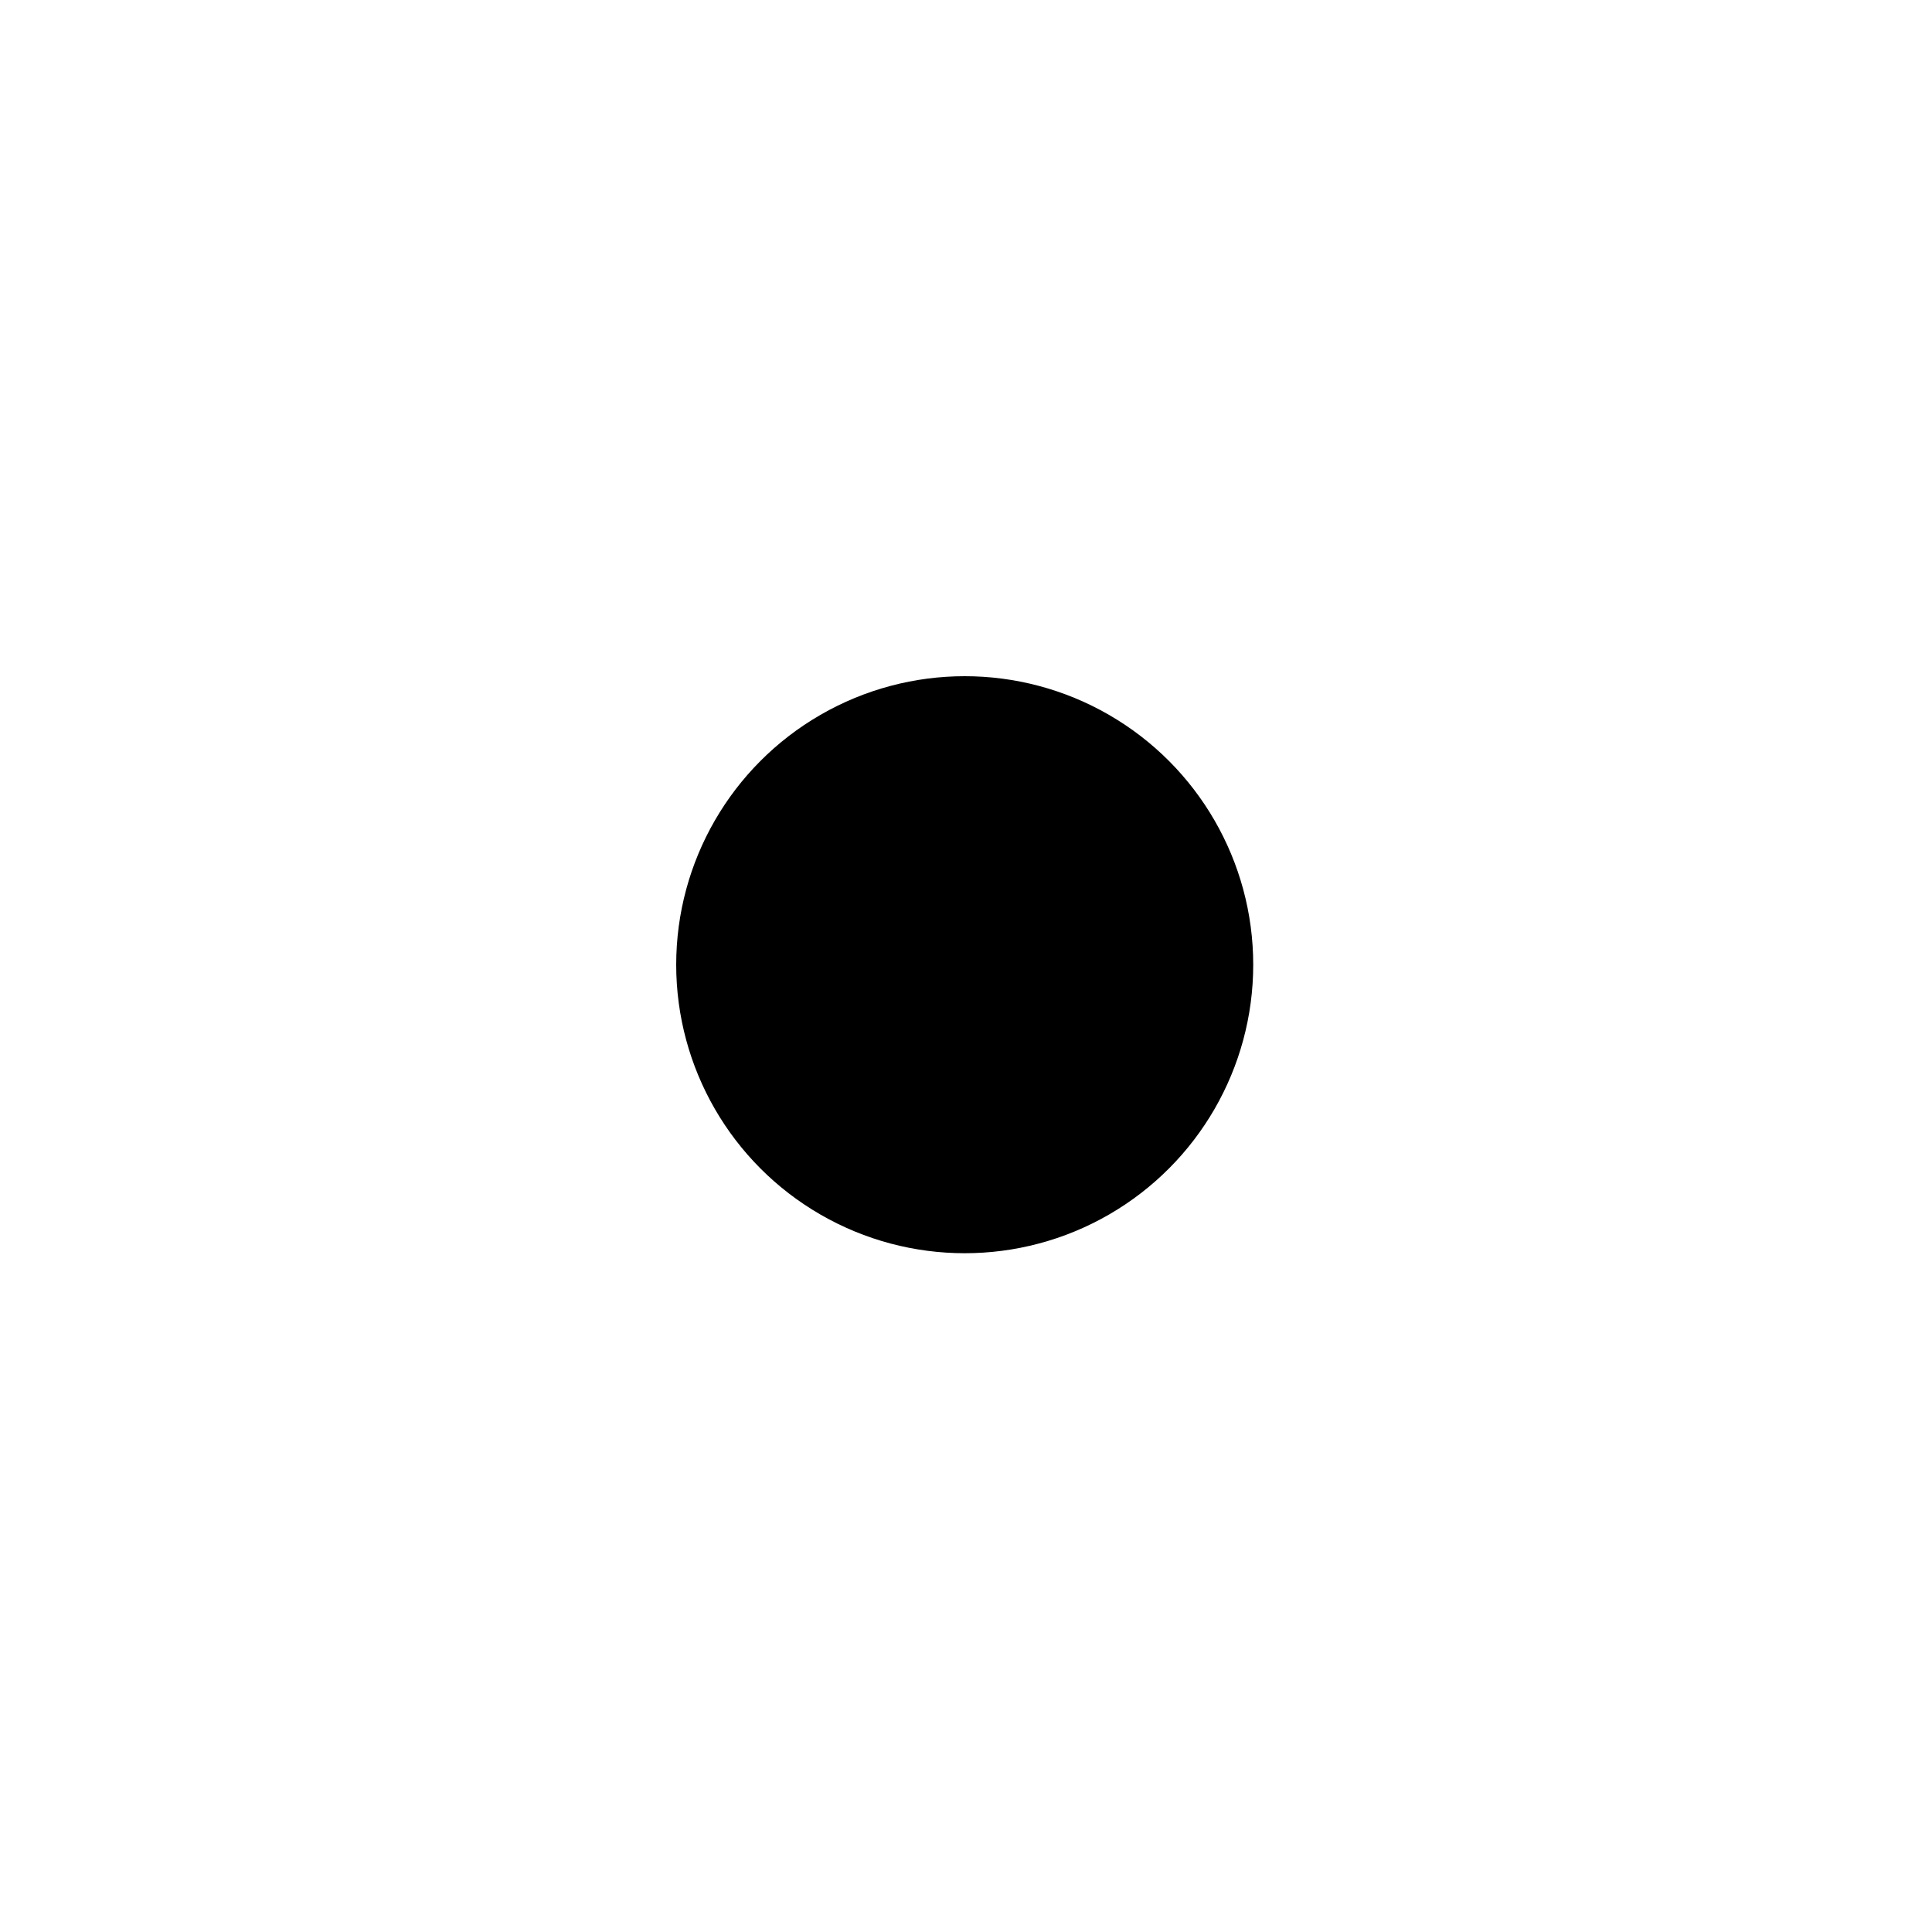 <svg viewBox="0 0 60 60" version="1.1"
    xmlns="http://www.w3.org/2000/svg"
    xmlns:xlink="http://www.w3.org/1999/xlink">
    <g id="Sun" stroke-width="1" fill-rule="evenodd">
        <g transform="translate(7, 8)" stroke-width="3.2">
            <line x1="12.48" y1="11.48" x2="6.72" y2="5.72" id="Line-Copy-6" stroke-linecap="round"></line>
            <line x1="13.48" y1="32.96" x2="7.72" y2="38.72" id="Line-Copy-3" stroke-linecap="round"></line>
            <line x1="23.72" y1="36.705" x2="23.72" y2="44.48" id="Line-Copy-5" stroke-linecap="round"></line>
            <line x1="33.96" y1="32.96" x2="39.72" y2="38.72" id="Line-Copy-7" stroke-linecap="round"></line>
            <line x1="37.538" y1="22.084" x2="45.313" y2="22.084" id="Line-Copy-4" stroke-linecap="round"></line>
            <line x1="33.32" y1="12.48" x2="39.08" y2="6.72" id="Line-Copy-3" stroke-linecap="round"></line>
            <circle id="Oval" cx="22.96" cy="21.96" r="8.96"></circle>
            <line x1="8.262" y1="22.076" x2="0.487" y2="22.076" id="Line-Copy-4" stroke-linecap="round"></line>
            <line x1="23.72" y1="8.095" x2="23.72" y2="0.32" id="Line-Copy-5" stroke-linecap="round"></line>
        </g>
    </g>
</svg>